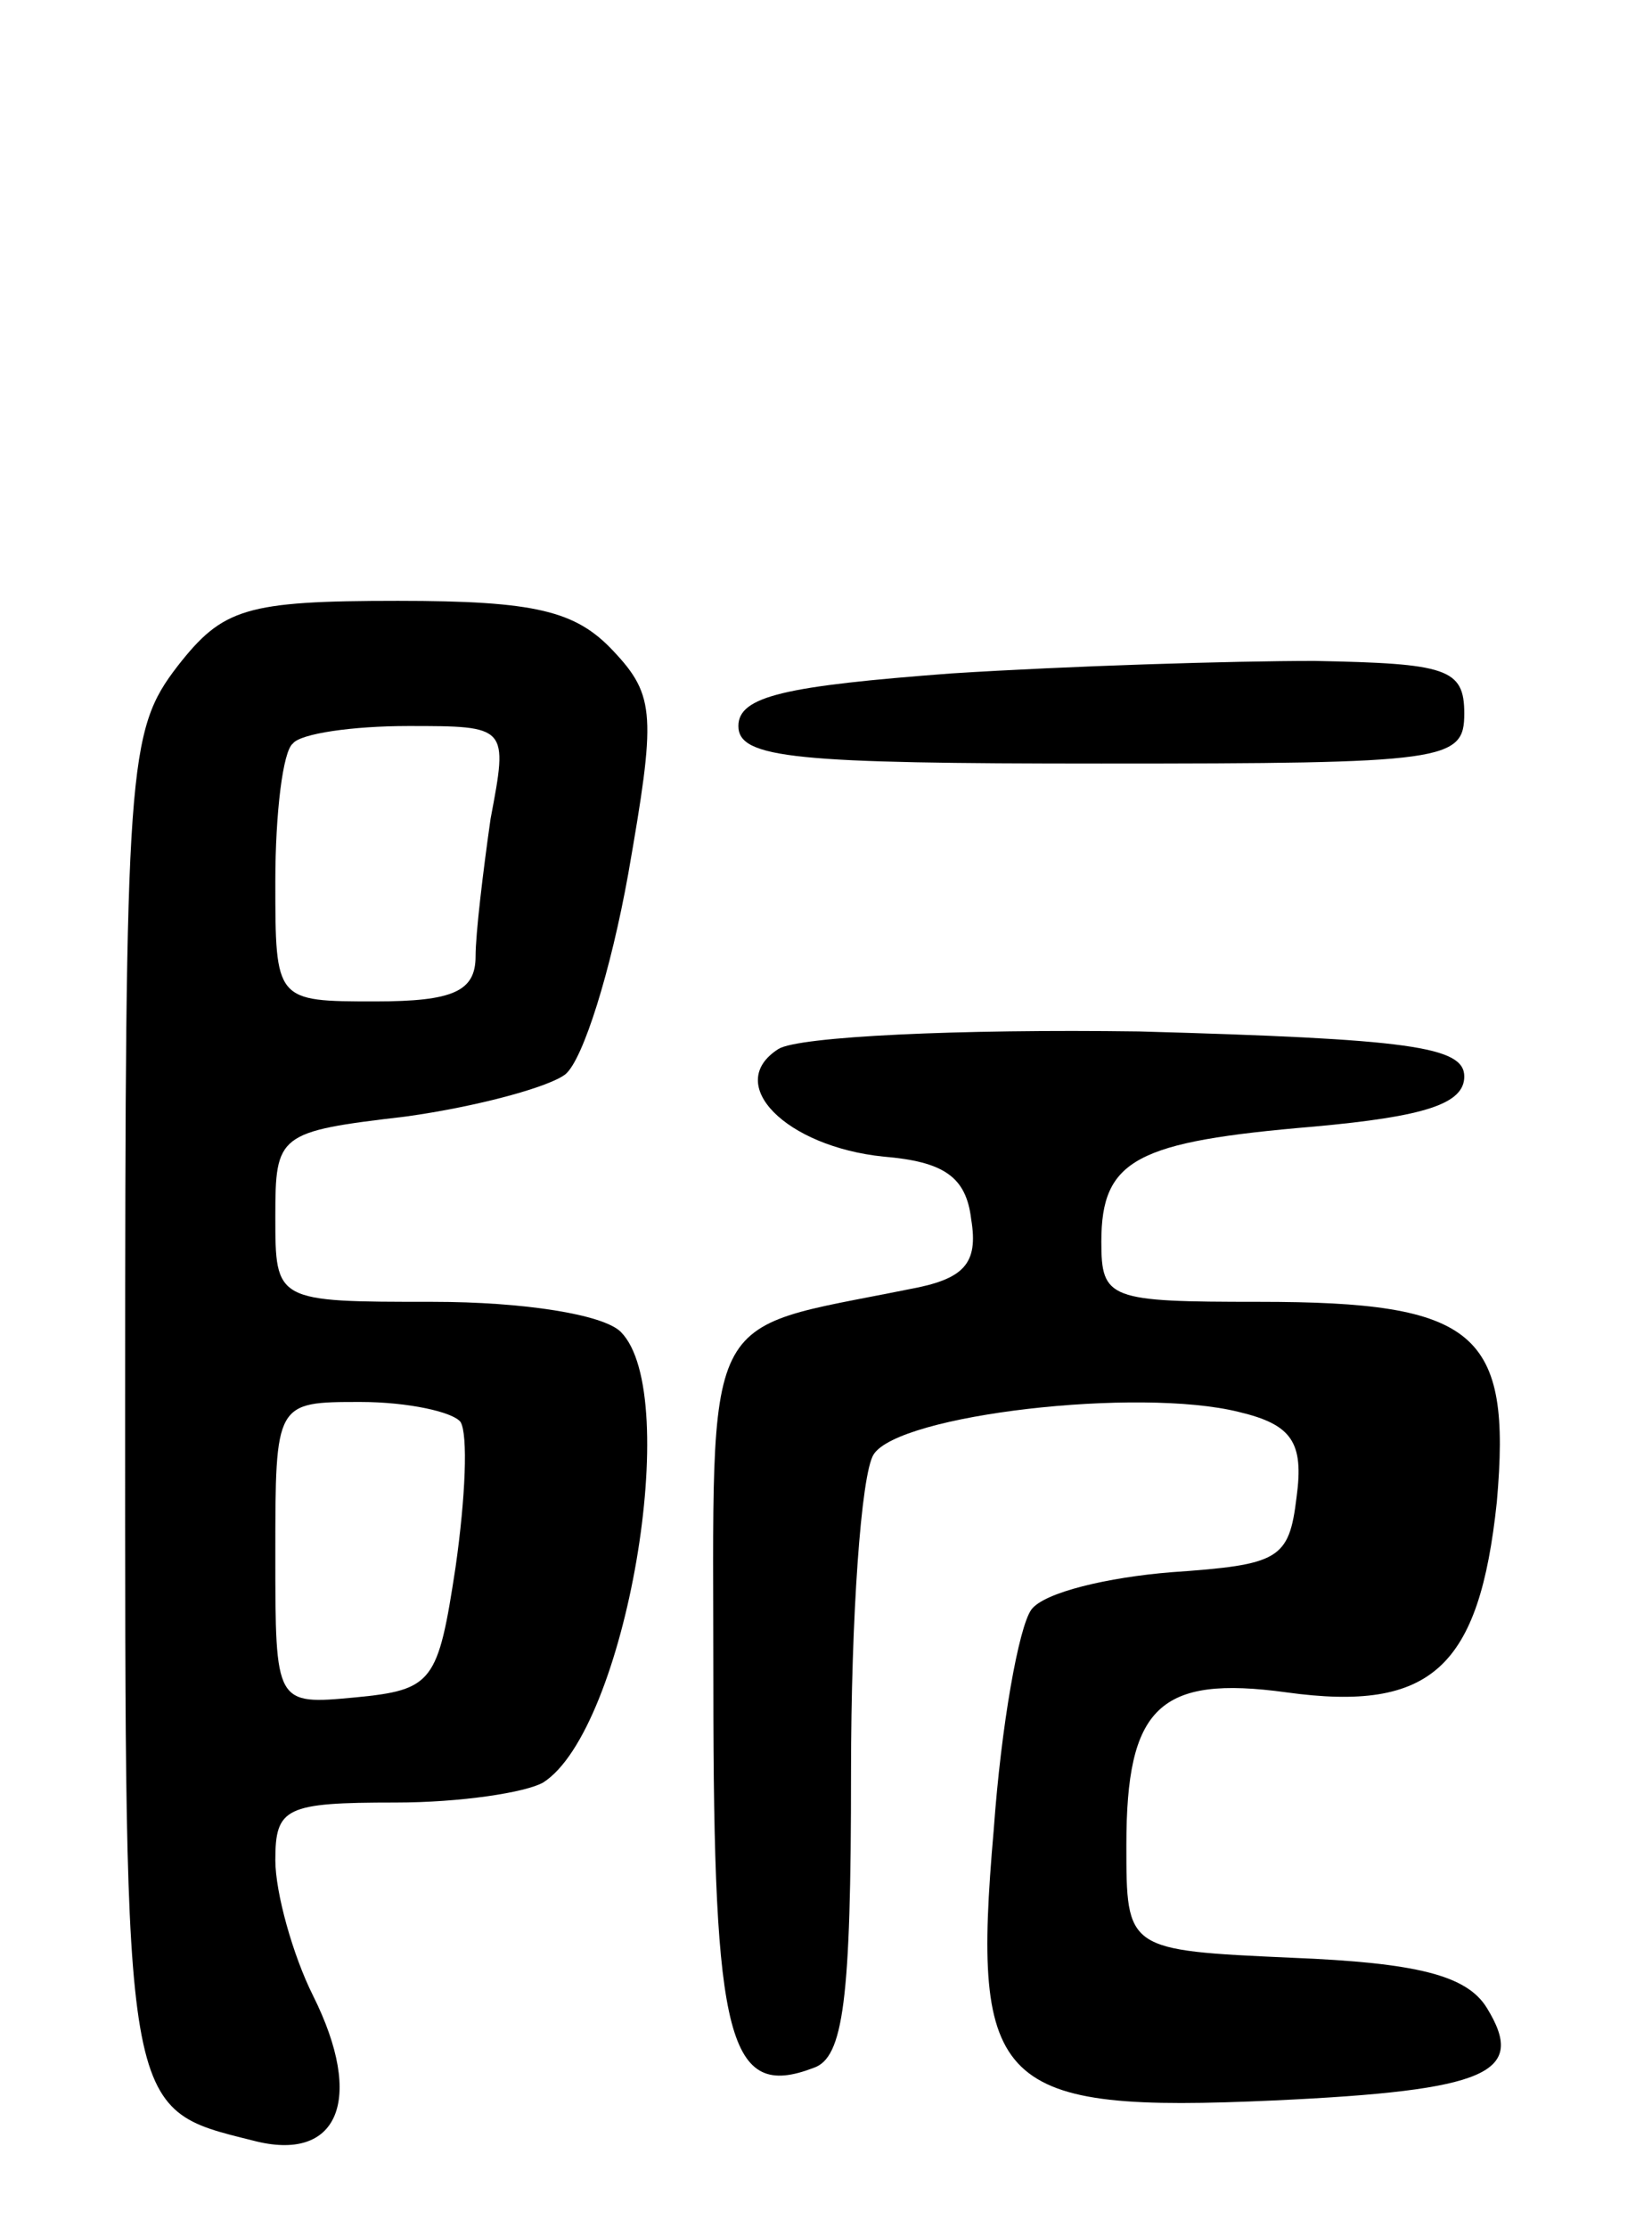 <svg version="1.0" xmlns="http://www.w3.org/2000/svg"
 width="66pt" height="89pt" viewBox="0 0 66 89"
 preserveAspectRatio="xMidYMid meet">
<g transform="translate(0,89) scale(0.1,-0.1)"
fill="#000000" stroke="none">
<path d="M71 624 c-20 -26 -21 -39 -21 -294 0 -286 -1 -282 51 -295 34 -9 45
16 24 58 -8 16 -15 41 -15 54 0 21 4 23 48 23 26 0 52 4 59 8 33 21 56 155 31
180 -7 7 -39 12 -75 12 -63 0 -63 0 -63 34 0 33 1 34 52 40 29 4 58 12 64 17
7 6 18 41 25 80 11 63 11 71 -6 89 -15 16 -31 20 -86 20 -61 0 -70 -3 -88 -26z
m125 -61 c-3 -21 -6 -46 -6 -55 0 -14 -9 -18 -40 -18 -40 0 -40 0 -40 48 0 27
3 52 7 55 3 4 24 7 46 7 40 0 40 0 33 -37z m-12 -241 c3 -5 2 -30 -2 -58 -7
-46 -9 -49 -40 -52 -32 -3 -32 -3 -32 57 0 61 0 61 34 61 19 0 37 -4 40 -8z"/>
<path d="M380 621 c-66 -5 -85 -9 -85 -21 0 -13 23 -15 145 -15 138 0 145 1
145 20 0 18 -7 20 -60 21 -33 0 -98 -2 -145 -5z"/>
<path d="M311 471 c-22 -14 3 -39 42 -43 24 -2 33 -8 35 -25 3 -18 -3 -24 -25
-28 -84 -17 -78 -5 -78 -159 0 -141 6 -165 40 -152 12 4 15 27 15 118 0 62 4
119 9 127 10 16 106 27 146 17 21 -5 26 -12 23 -34 -3 -25 -7 -27 -50 -30 -25
-2 -51 -8 -56 -15 -5 -7 -12 -46 -15 -88 -9 -103 1 -113 112 -108 86 4 101 11
85 37 -8 13 -28 18 -78 20 -66 3 -66 3 -66 45 0 55 13 68 64 61 58 -8 77 10
84 76 6 68 -8 80 -95 80 -60 0 -63 1 -63 24 0 33 14 40 85 46 44 4 60 9 60 20
0 12 -22 15 -130 18 -72 1 -136 -2 -144 -7z"/>
</g>
</svg>
